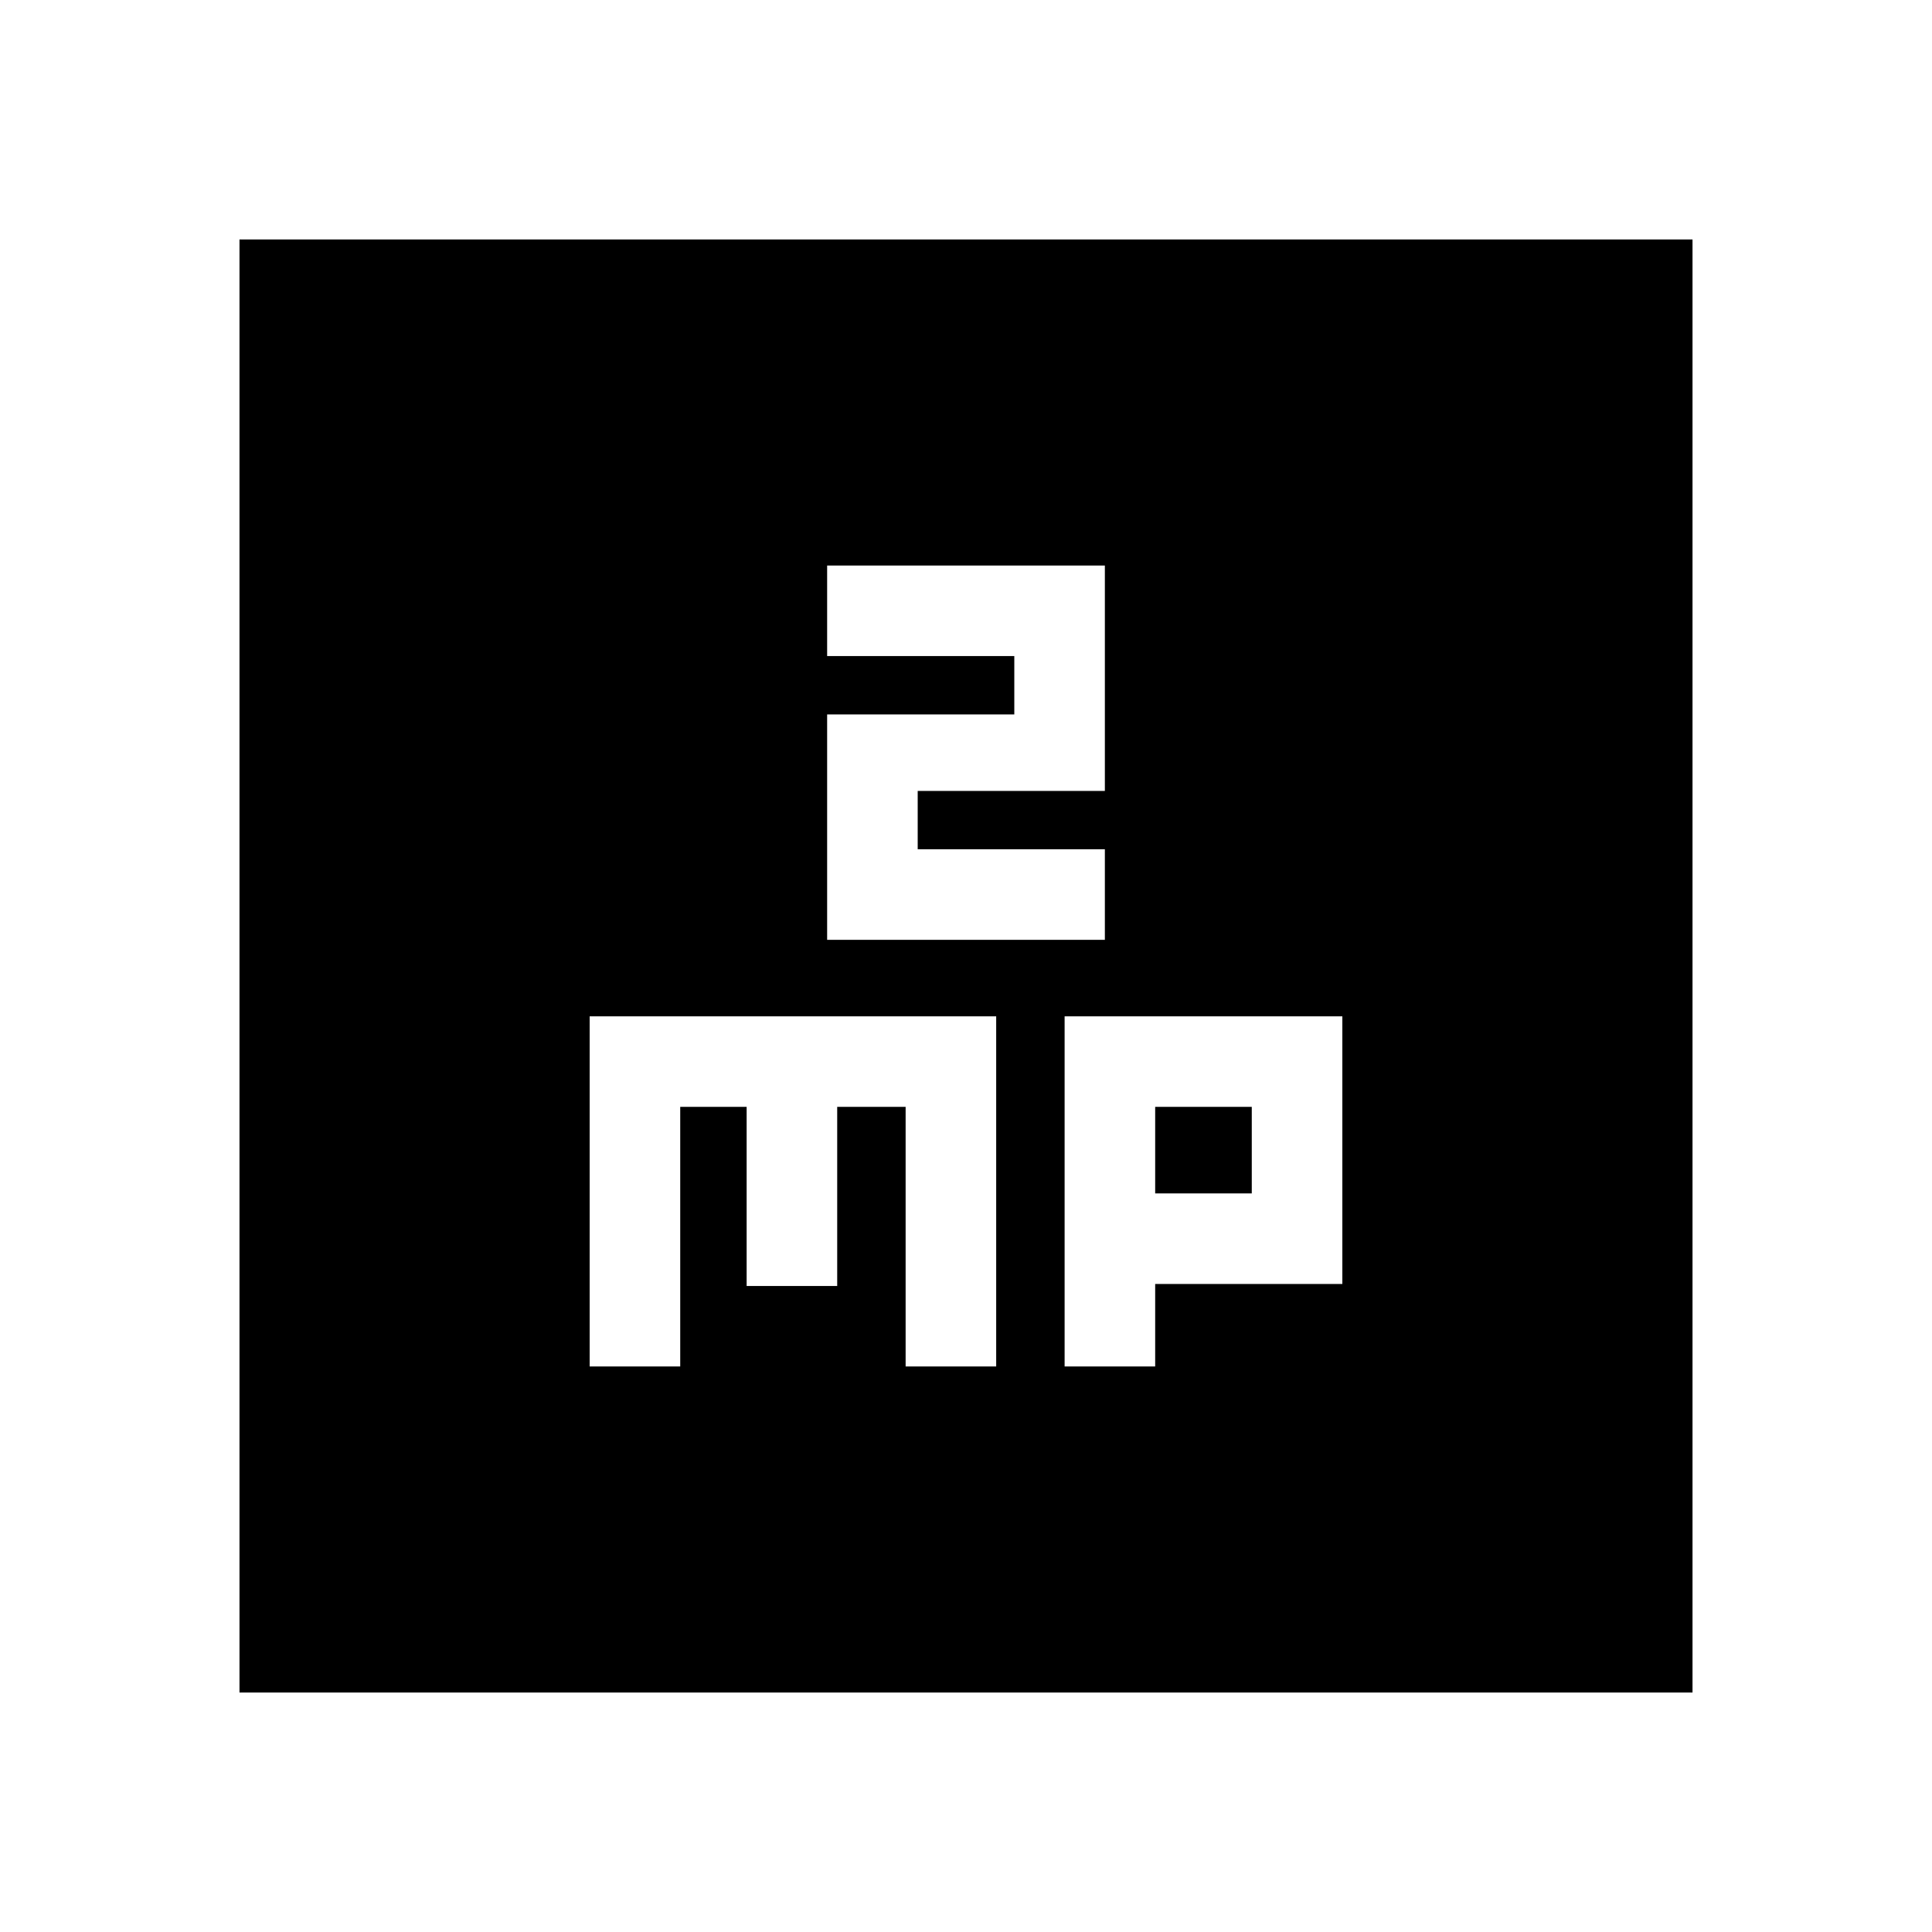 <svg xmlns="http://www.w3.org/2000/svg" height="20" viewBox="0 -960 960 960" width="20"><path d="M293-281h45v-129h33v89h45v-89h34v129h45v-174H293v174Zm118-212h138v-45h-93v-29h93v-112H411v45h93v29h-93v112Zm118 212h45v-41h93v-133H529v174Zm45-86v-43h48v43h-48ZM119-119v-722h722v722H119Z"/></svg>
